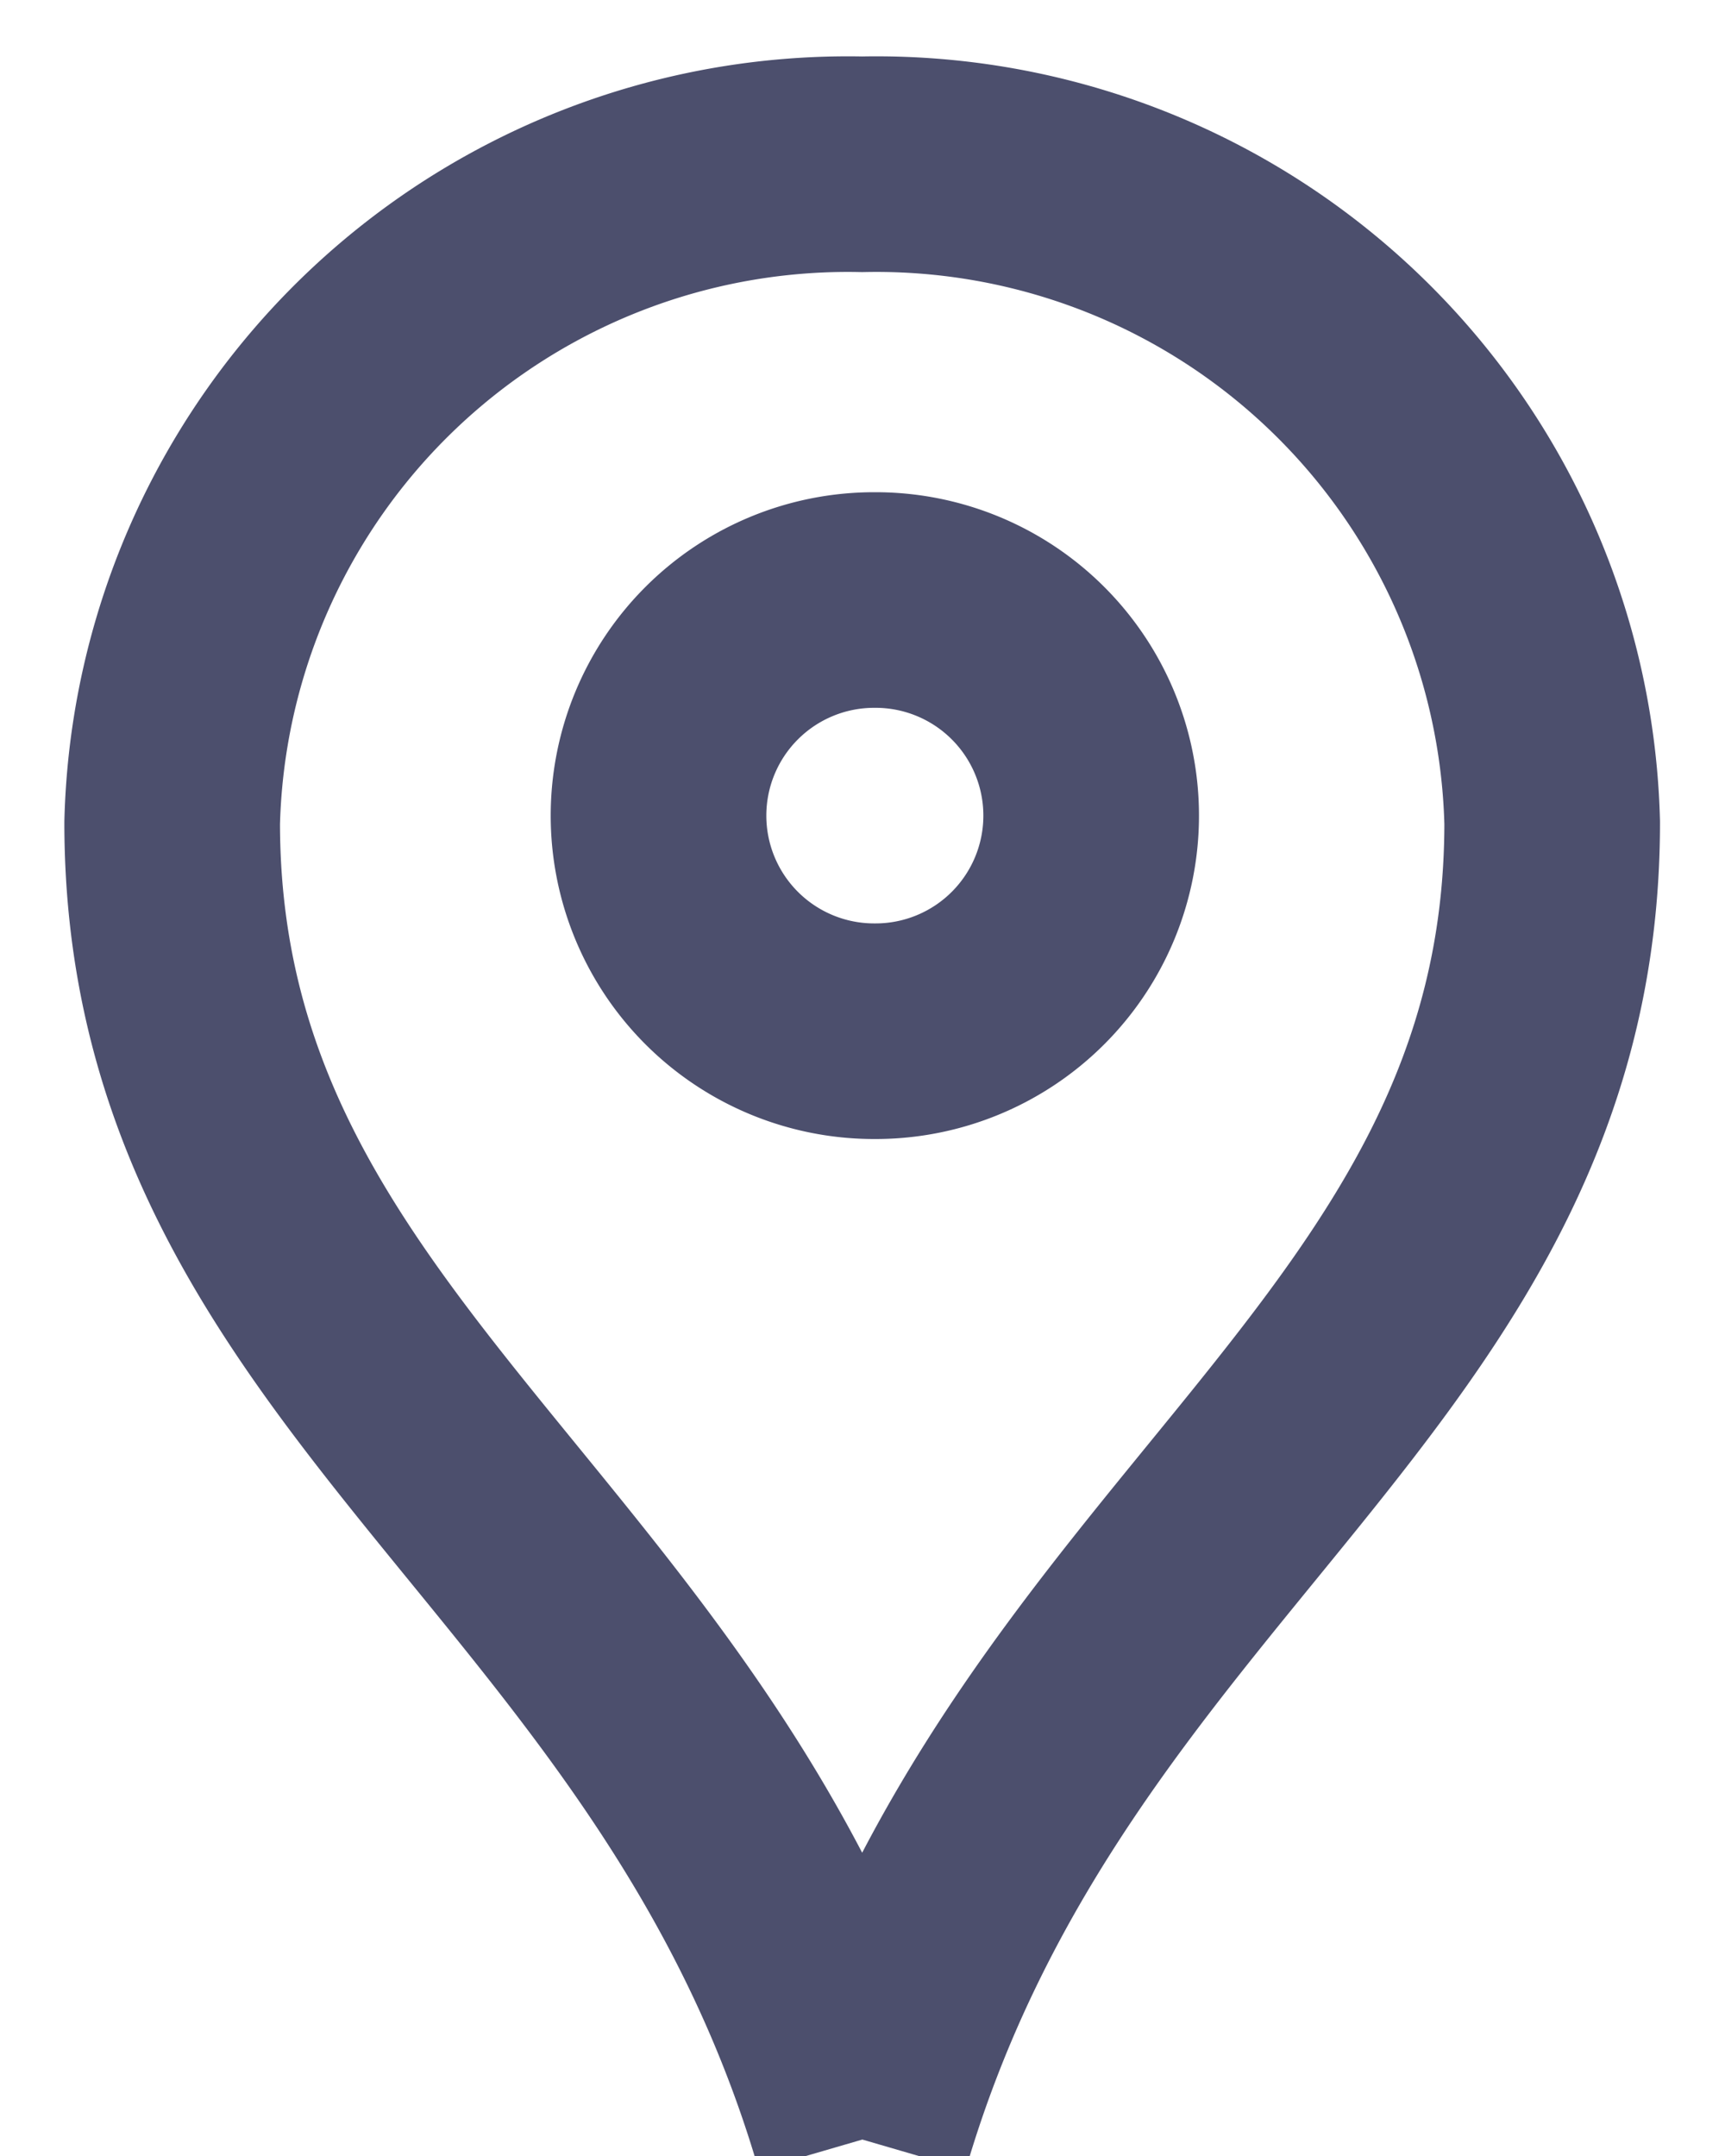 <svg xmlns="http://www.w3.org/2000/svg" xmlns:xlink="http://www.w3.org/1999/xlink" width="16" height="20" viewBox="0 0 16 20">
  <defs>
    <clipPath id="clip-path">
      <rect id="사각형_58" data-name="사각형 58" width="16" height="20" fill="none"/>
    </clipPath>
  </defs>
  <g id="icon_graph" transform="translate(1 1)">
    <g id="그룹_68" data-name="그룹 68" transform="translate(-1 -1)" clip-path="url(#clip-path)">
      <path id="패스_1895" data-name="패스 1895" d="M7.4,19.323c1.609-5.519,6.4-7.152,6.4-12.216A6.269,6.269,0,0,0,7.4,1,6.269,6.269,0,0,0,1,7.108c0,5.063,4.794,6.7,6.4,12.216" transform="translate(0.597 0.524)" fill="none" stroke="#4c4f6d" stroke-linejoin="round" stroke-width="2"/>
      <path id="패스_1896" data-name="패스 1896" d="M10.477,8.077h.007a2,2,0,1,1,.006,4h-.019a2,2,0,1,1,.006-4Z" transform="translate(-2.366 -2.511)" fill="none" stroke="#4c4f6d" stroke-width="2"/>
    </g>
  </g>
</svg>
